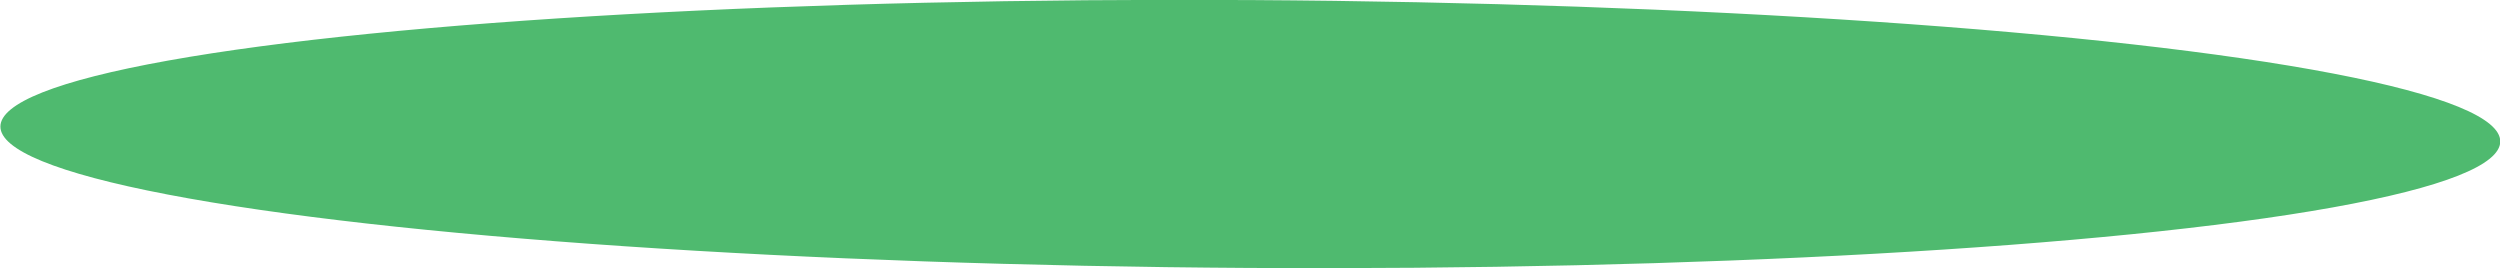 <?xml version="1.0" encoding="iso-8859-1"?>
<!-- Generator: Adobe Illustrator 16.0.0, SVG Export Plug-In . SVG Version: 6.00 Build 0)  -->
<!DOCTYPE svg PUBLIC "-//W3C//DTD SVG 1.1//EN" "http://www.w3.org/Graphics/SVG/1.1/DTD/svg11.dtd">
<svg version="1.1" id="Layer_1" xmlns="http://www.w3.org/2000/svg" xmlns:xlink="http://www.w3.org/1999/xlink" x="0px" y="0px"
	 width="16.929px" height="1.815px" viewBox="0 0 16.929 1.815" style="enable-background:new 0 0 16.929 1.815;"
	 xml:space="preserve">
<ellipse transform="matrix(0.006 -1 1 0.006 7.509 9.367)" style="fill:#4FBA6F;" cx="8.465" cy="0.907" rx="0.907" ry="8.464"/>
</svg>

